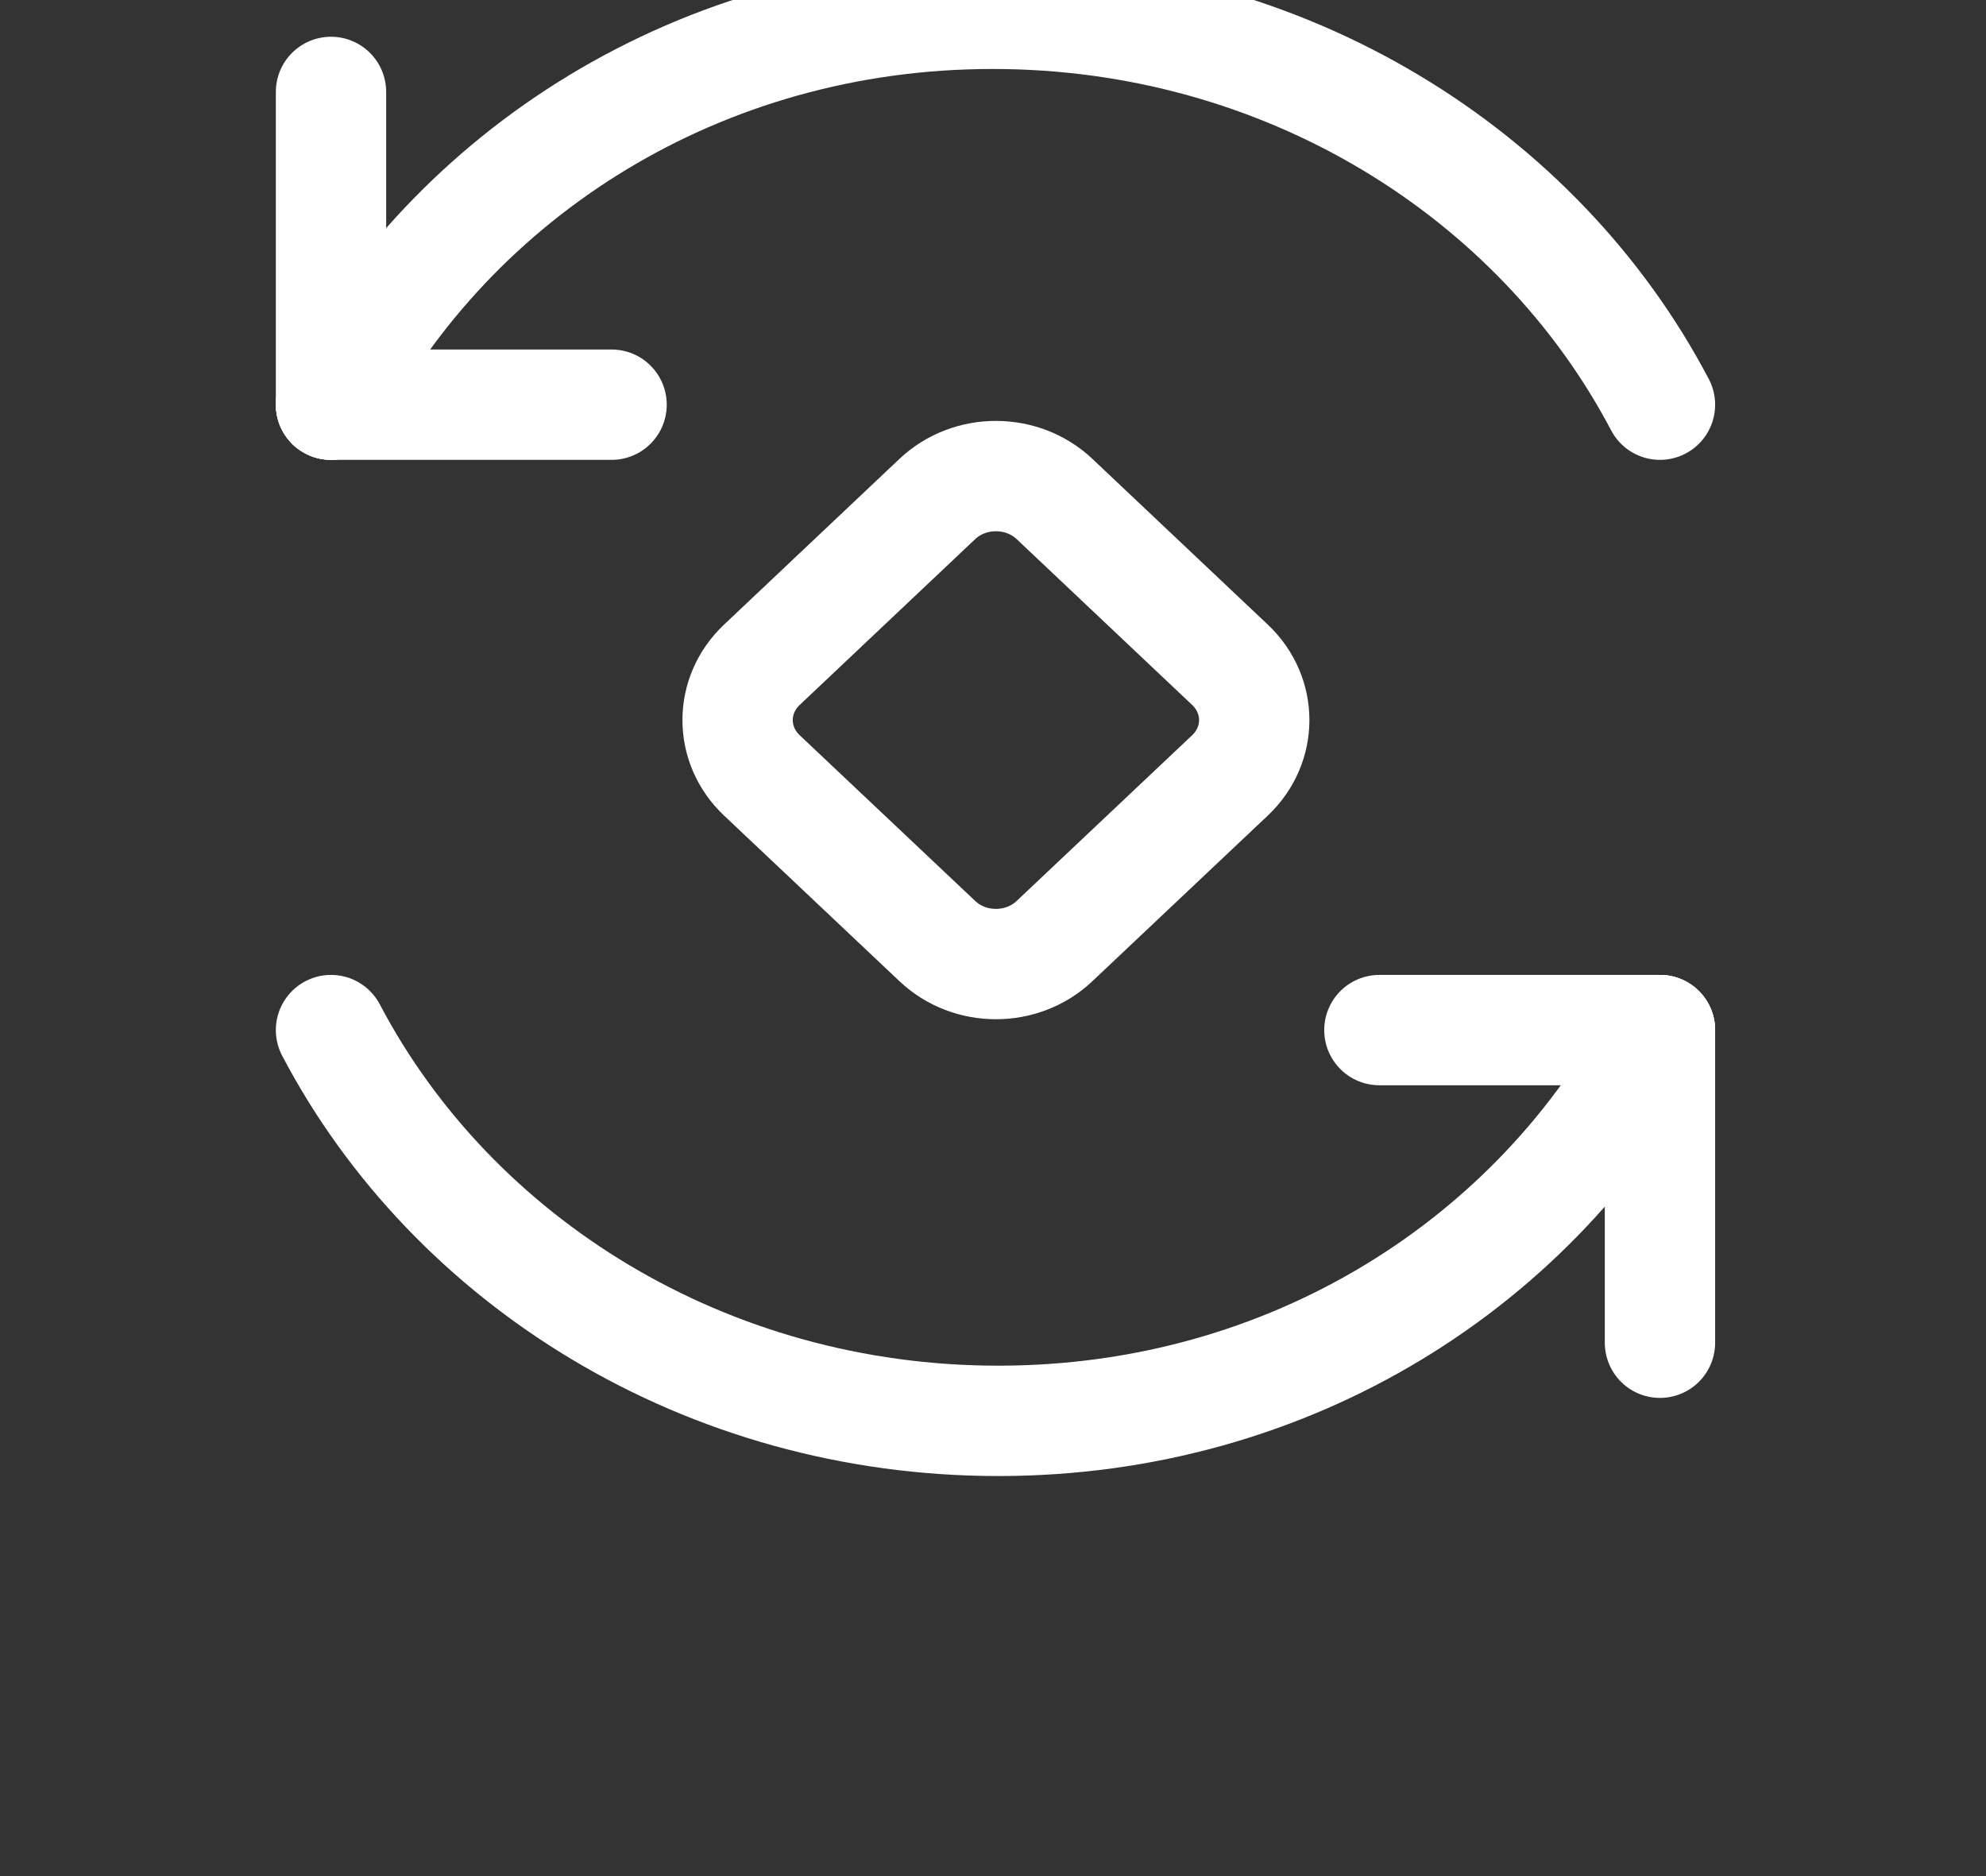 <svg width="18" height="17" viewBox="0 0 18 17" fill="none" xmlns="http://www.w3.org/2000/svg">
<rect x="0" y="0" width="18" height="17" fill="#333333" stroke="none"/>
<g clip-path="url(#clip0_186_31712)">
<path d="M8.496 4.521L6.905 6.024C6.612 6.301 6.612 6.749 6.905 7.026L8.496 8.528C8.789 8.805 9.264 8.805 9.557 8.528L11.148 7.026C11.441 6.749 11.441 6.301 11.148 6.024L9.557 4.521C9.264 4.245 8.789 4.245 8.496 4.521Z" stroke="white" stroke-linecap="round" stroke-linejoin="round"/>
<path d="M15.045 3.667C13.941 1.568 11.648 0.125 8.997 0.125C6.346 0.125 4.104 1.568 3 3.667" stroke="white" stroke-linecap="round"/>
<path d="M3 0.833V3.667" stroke="white" stroke-linecap="round"/>
<path d="M5.543 3.667H3" stroke="white" stroke-linecap="round"/>
<path d="M3 9.334C4.104 11.433 6.398 12.875 9.048 12.875C11.698 12.875 13.941 11.433 15.045 9.334" stroke="white" stroke-linecap="round"/>
<path d="M15.045 12.167V9.334" stroke="white" stroke-linecap="round"/>
<path d="M12.502 9.334H15.045" stroke="white" stroke-linecap="round"/>
</g>
<defs>
<clipPath id="clip0_186_31712">
<rect width="18" height="17" fill="white"/>
</clipPath>
</defs>
</svg>
